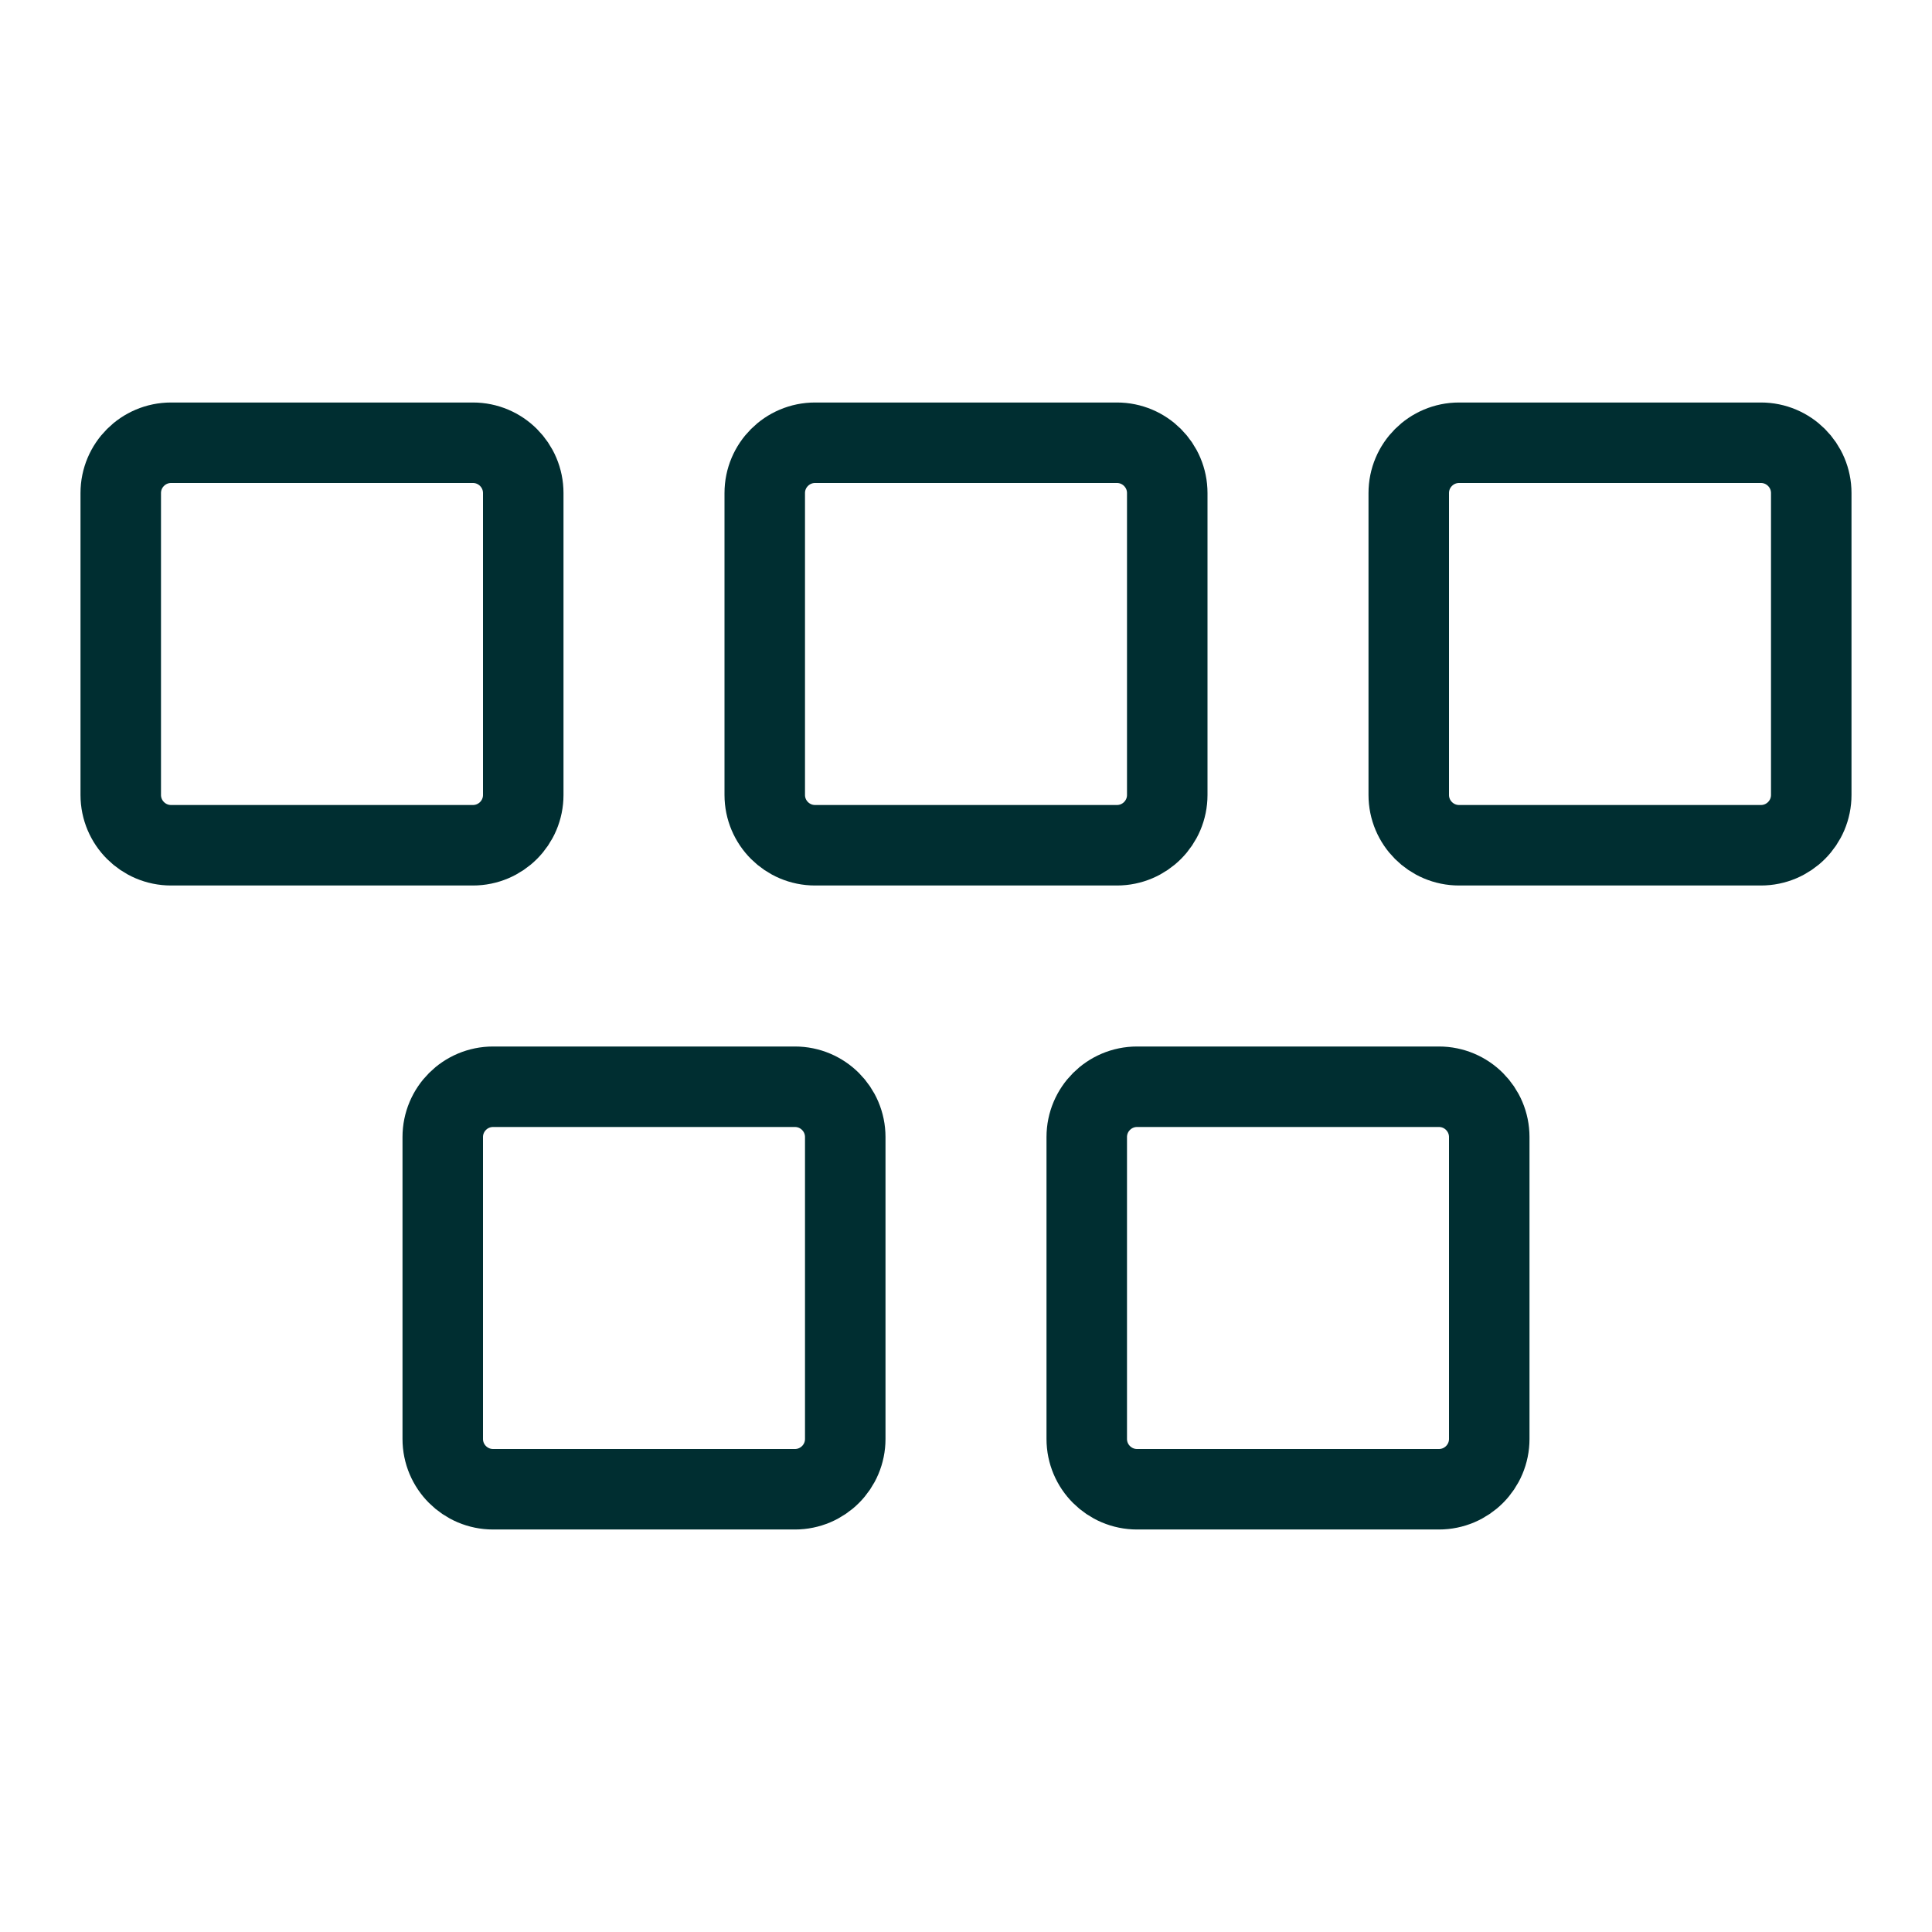 <svg width="24" height="24" viewBox="0 0 24 24" fill="none" xmlns="http://www.w3.org/2000/svg">
<path d="M5.875 5.5H2.125C1.78 5.5 1.5 5.78 1.5 6.125V9.875C1.5 10.22 1.78 10.5 2.125 10.5H5.875C6.22 10.5 6.5 10.22 6.5 9.875V6.125C6.5 5.78 6.22 5.5 5.875 5.5Z" stroke="#002E31" stroke-linecap="round" stroke-linejoin="round"/>
<path d="M13.875 5.5H10.125C9.78 5.5 9.5 5.78 9.5 6.125V9.875C9.5 10.22 9.78 10.5 10.125 10.5H13.875C14.22 10.5 14.5 10.22 14.5 9.875V6.125C14.5 5.78 14.22 5.5 13.875 5.5Z" stroke="#002E31" stroke-linecap="round" stroke-linejoin="round"/>
<path d="M21.875 5.5H18.125C17.78 5.5 17.5 5.78 17.5 6.125V9.875C17.5 10.22 17.78 10.5 18.125 10.5H21.875C22.22 10.5 22.5 10.22 22.5 9.875V6.125C22.5 5.78 22.22 5.5 21.875 5.5Z" stroke="#002E31" stroke-linecap="round" stroke-linejoin="round"/>
<path d="M9.875 13.5H6.125C5.78 13.5 5.5 13.78 5.5 14.125V17.875C5.5 18.22 5.78 18.5 6.125 18.5H9.875C10.22 18.5 10.5 18.22 10.5 17.875V14.125C10.5 13.78 10.22 13.5 9.875 13.5Z" stroke="#002E31" stroke-linecap="round" stroke-linejoin="round"/>
<path d="M17.875 13.5H14.125C13.78 13.5 13.5 13.78 13.5 14.125V17.875C13.5 18.22 13.78 18.5 14.125 18.5H17.875C18.22 18.5 18.5 18.22 18.5 17.875V14.125C18.5 13.78 18.22 13.5 17.875 13.5Z" stroke="#002E31" stroke-linecap="round" stroke-linejoin="round"/>
</svg>
